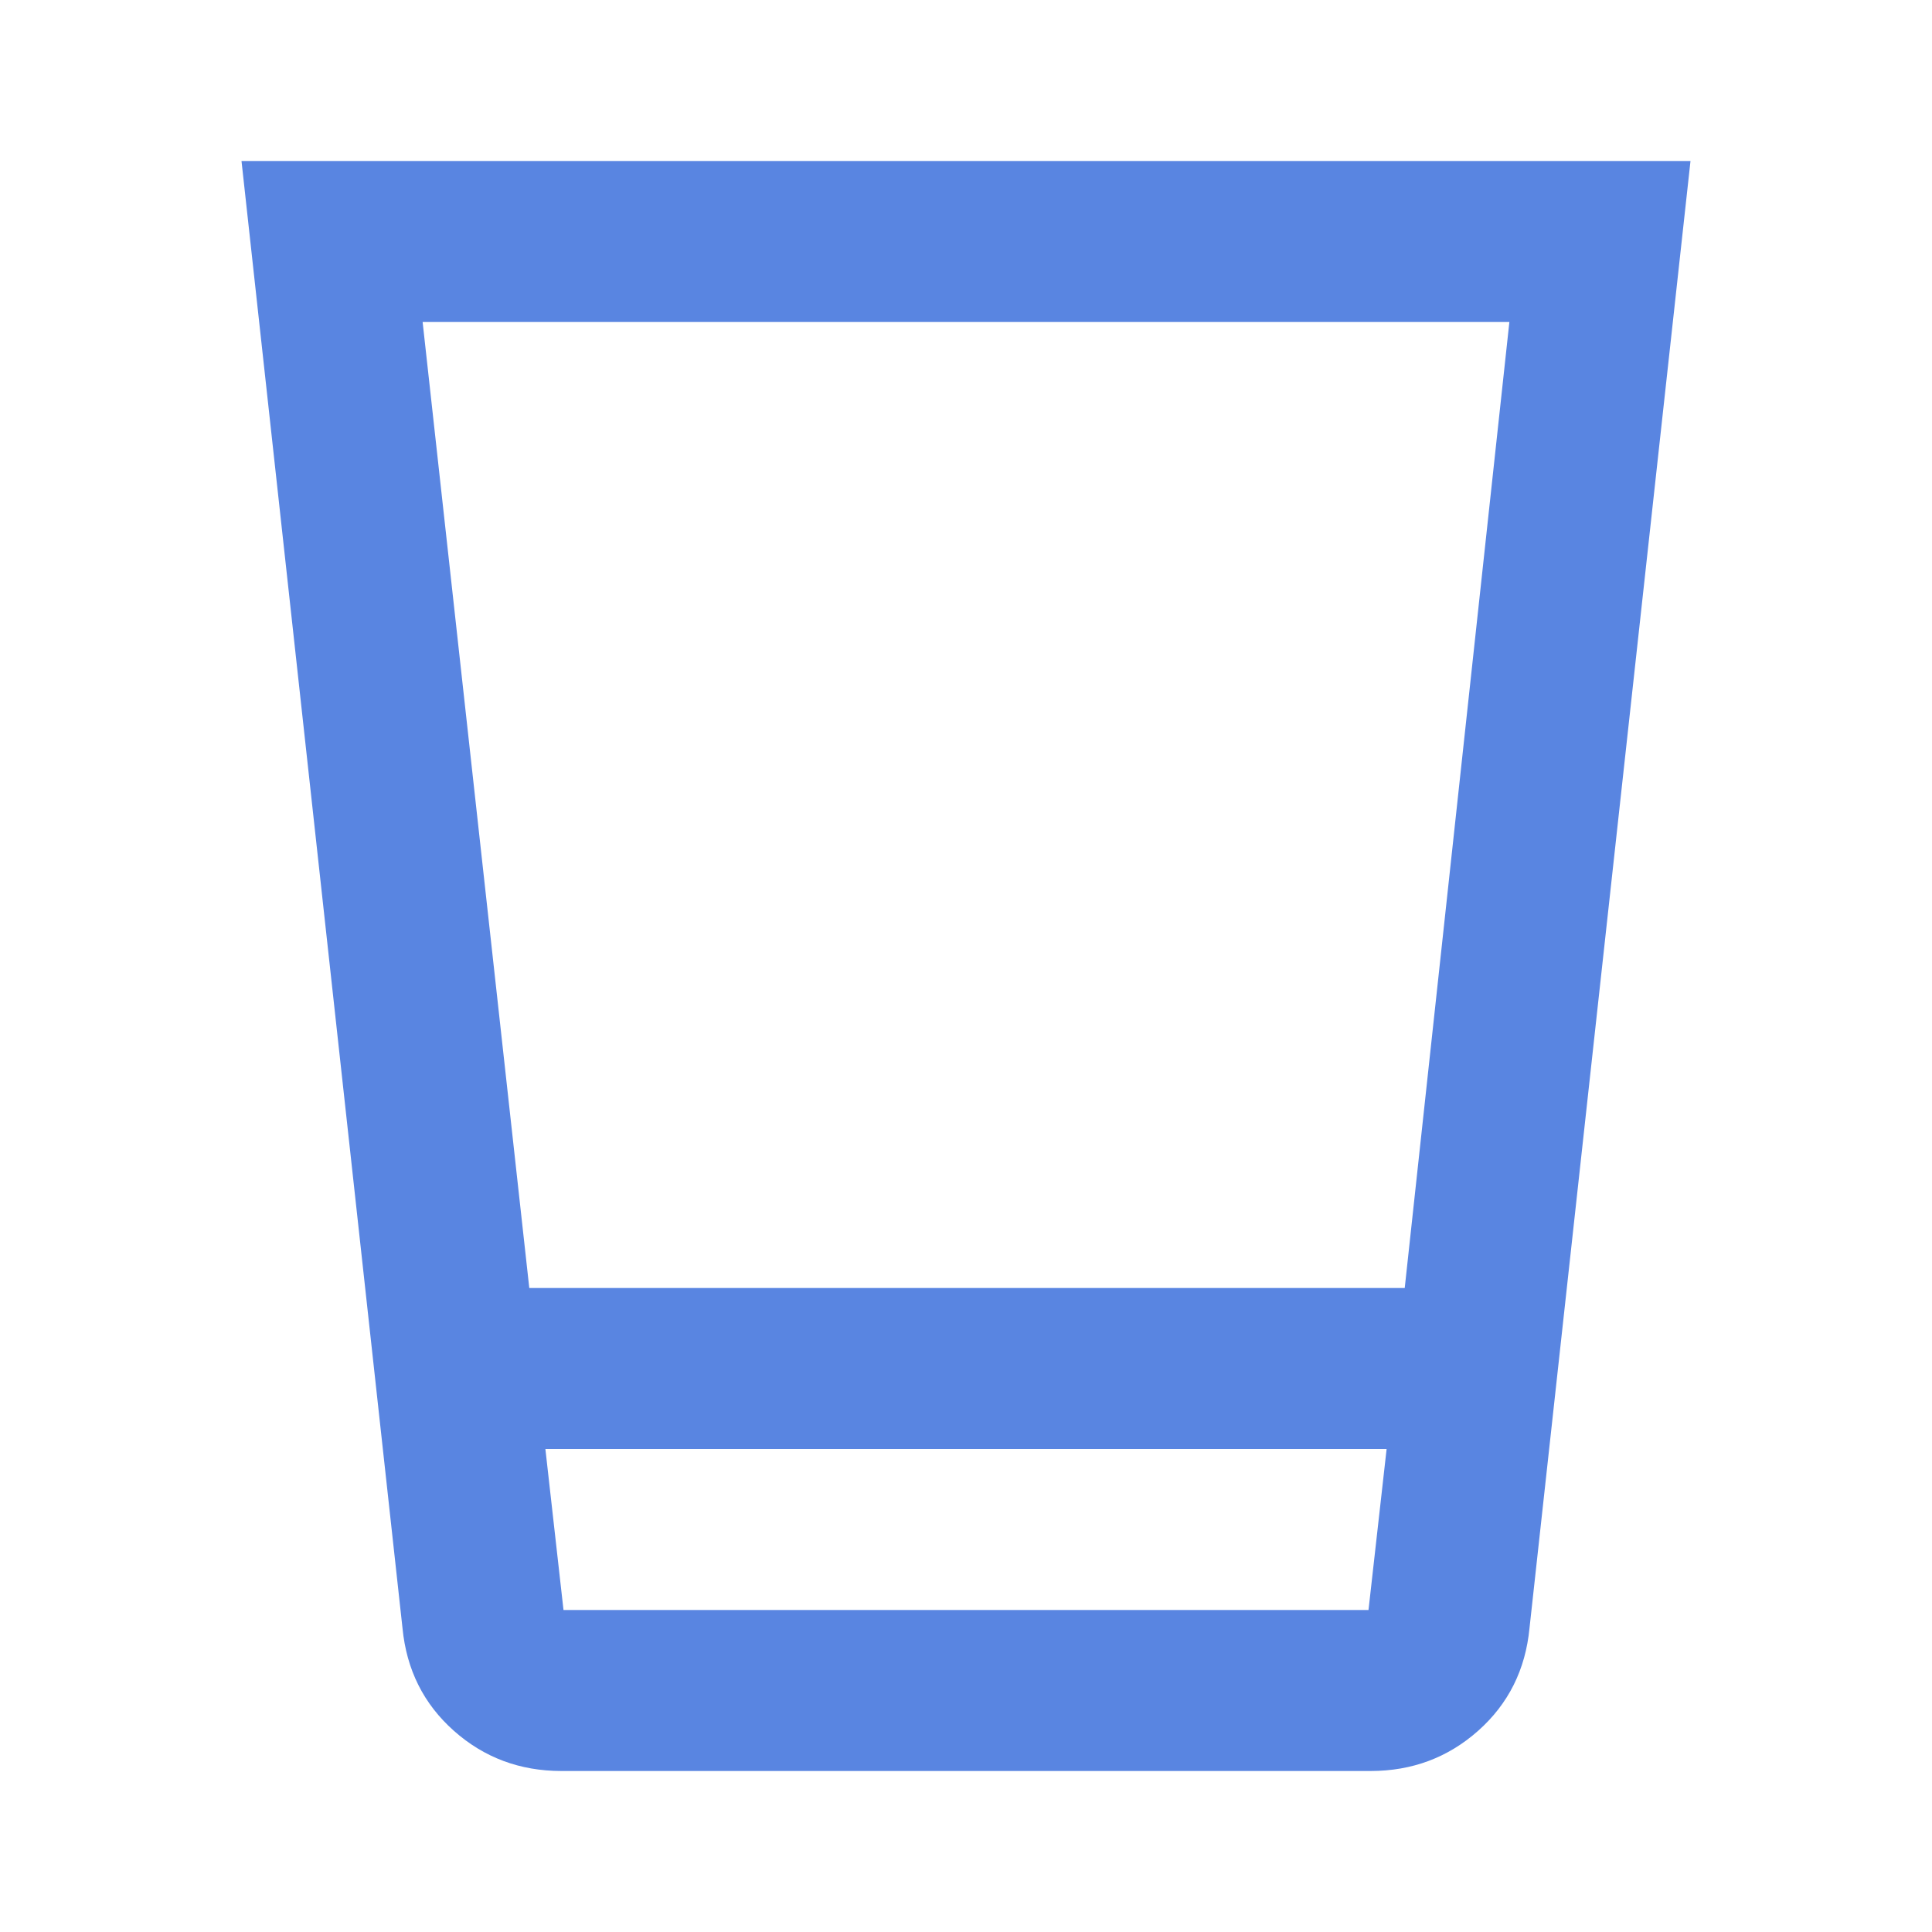 <svg xmlns="http://www.w3.org/2000/svg" height="24px" viewBox="0 -960 960 960" width="24px" fill="#5985E1"><path d="M279-80q-31 0-53.5-20T200-151l-80-729h720l-80 729q-3 31-25.5 51T681-80H279Zm-8-160 9 80h400l9-80H271Zm-8-80h435l52-480H210l53 480Zm8 160h418-418Z"/></svg>
